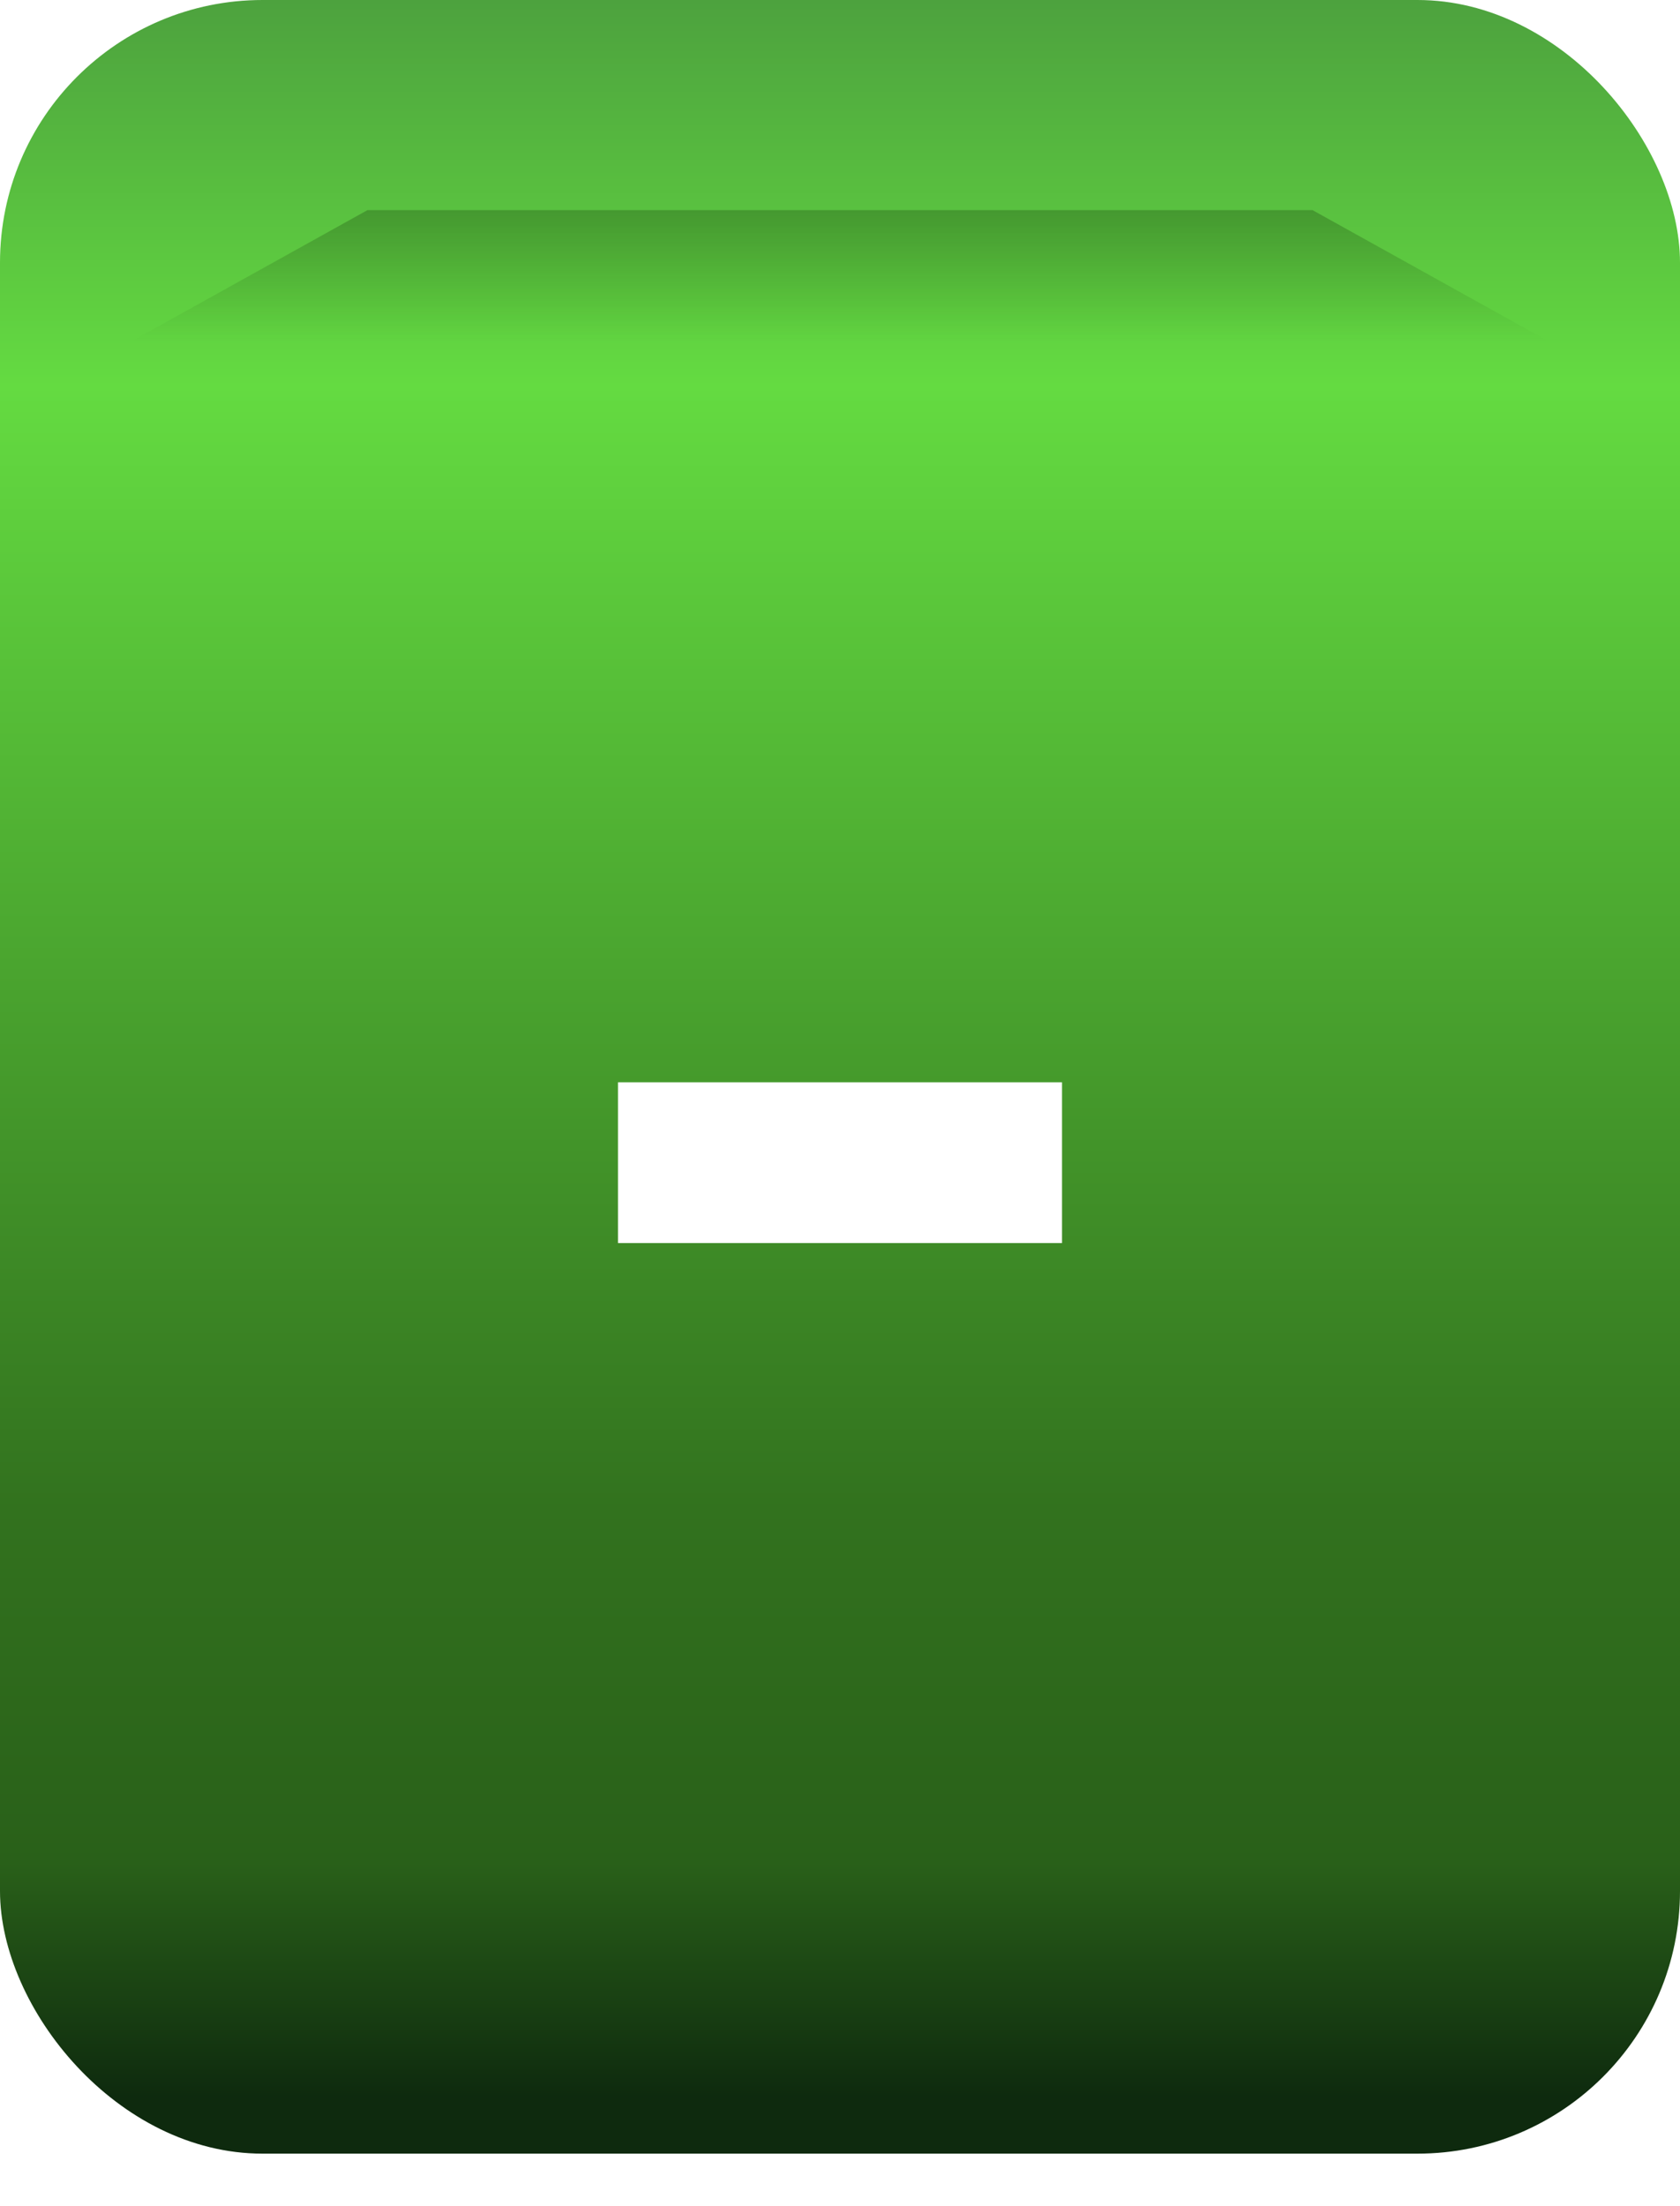<svg width="32" height="42" viewBox="0 0 32 42" fill="none" xmlns="http://www.w3.org/2000/svg">
<g filter="url(#filter0_ii_0_366)">
<rect y="0.5" width="32" height="41" rx="5" fill="url(#paint0_linear_0_366)"/>
</g>
<g filter="url(#filter1_f_0_366)">
<path d="M7 4H25L29.5 6.5H2.5L7 4Z" fill="url(#paint1_linear_0_366)"/>
</g>
<g filter="url(#filter2_di_0_366)">
<path d="M20.229 19.854V22.915H11.771V19.854H20.229Z" fill="white"/>
</g>
<defs>
<filter id="filter0_ii_0_366" x="0" y="-2" width="32" height="45.5" filterUnits="userSpaceOnUse" color-interpolation-filters="sRGB">
<feFlood flood-opacity="0" result="BackgroundImageFix"/>
<feBlend mode="normal" in="SourceGraphic" in2="BackgroundImageFix" result="shape"/>
<feColorMatrix in="SourceAlpha" type="matrix" values="0 0 0 0 0 0 0 0 0 0 0 0 0 0 0 0 0 0 127 0" result="hardAlpha"/>
<feOffset dy="2"/>
<feGaussianBlur stdDeviation="1"/>
<feComposite in2="hardAlpha" operator="arithmetic" k2="-1" k3="1"/>
<feColorMatrix type="matrix" values="0 0 0 0 1 0 0 0 0 1 0 0 0 0 1 0 0 0 0.3 0"/>
<feBlend mode="normal" in2="shape" result="effect1_innerShadow_0_366"/>
<feColorMatrix in="SourceAlpha" type="matrix" values="0 0 0 0 0 0 0 0 0 0 0 0 0 0 0 0 0 0 127 0" result="hardAlpha"/>
<feMorphology radius="1.5" operator="erode" in="SourceAlpha" result="effect2_innerShadow_0_366"/>
<feOffset dy="-2.5"/>
<feGaussianBlur stdDeviation="1.75"/>
<feComposite in2="hardAlpha" operator="arithmetic" k2="-1" k3="1"/>
<feColorMatrix type="matrix" values="0 0 0 0 0 0 0 0 0 0 0 0 0 0 0 0 0 0 0.3 0"/>
<feBlend mode="normal" in2="effect1_innerShadow_0_366" result="effect2_innerShadow_0_366"/>
</filter>
<filter id="filter1_f_0_366" x="0.5" y="2" width="31" height="6.5" filterUnits="userSpaceOnUse" color-interpolation-filters="sRGB">
<feFlood flood-opacity="0" result="BackgroundImageFix"/>
<feBlend mode="normal" in="SourceGraphic" in2="BackgroundImageFix" result="shape"/>
<feGaussianBlur stdDeviation="1" result="effect1_foregroundBlur_0_366"/>
</filter>
<filter id="filter2_di_0_366" x="10.771" y="19.354" width="10.458" height="5.061" filterUnits="userSpaceOnUse" color-interpolation-filters="sRGB">
<feFlood flood-opacity="0" result="BackgroundImageFix"/>
<feColorMatrix in="SourceAlpha" type="matrix" values="0 0 0 0 0 0 0 0 0 0 0 0 0 0 0 0 0 0 127 0" result="hardAlpha"/>
<feOffset dy="0.5"/>
<feGaussianBlur stdDeviation="0.5"/>
<feComposite in2="hardAlpha" operator="out"/>
<feColorMatrix type="matrix" values="0 0 0 0 0 0 0 0 0 0 0 0 0 0 0 0 0 0 0.5 0"/>
<feBlend mode="normal" in2="BackgroundImageFix" result="effect1_dropShadow_0_366"/>
<feBlend mode="normal" in="SourceGraphic" in2="effect1_dropShadow_0_366" result="shape"/>
<feColorMatrix in="SourceAlpha" type="matrix" values="0 0 0 0 0 0 0 0 0 0 0 0 0 0 0 0 0 0 127 0" result="hardAlpha"/>
<feOffset dy="0.25"/>
<feGaussianBlur stdDeviation="0.25"/>
<feComposite in2="hardAlpha" operator="arithmetic" k2="-1" k3="1"/>
<feColorMatrix type="matrix" values="0 0 0 0 0 0 0 0 0 0.008 0 0 0 0 0.188 0 0 0 1 0"/>
<feBlend mode="normal" in2="shape" result="effect2_innerShadow_0_366"/>
</filter>
<linearGradient id="paint0_linear_0_366" x1="16" y1="0.5" x2="16" y2="41.5" gradientUnits="userSpaceOnUse">
<stop stop-color="#4DA23E"/>
<stop offset="0.179" stop-color="#64DB41"/>
<stop offset="0.701" stop-color="#32721E"/>
<stop offset="0.865" stop-color="#296019"/>
<stop offset="0.974" stop-color="#0E2A0E"/>
</linearGradient>
<linearGradient id="paint1_linear_0_366" x1="16" y1="4" x2="16" y2="6.5" gradientUnits="userSpaceOnUse">
<stop stop-color="#173E0C" stop-opacity="0.31"/>
<stop offset="1" stop-color="#173E0C" stop-opacity="0"/>
</linearGradient>
</defs>
</svg>
